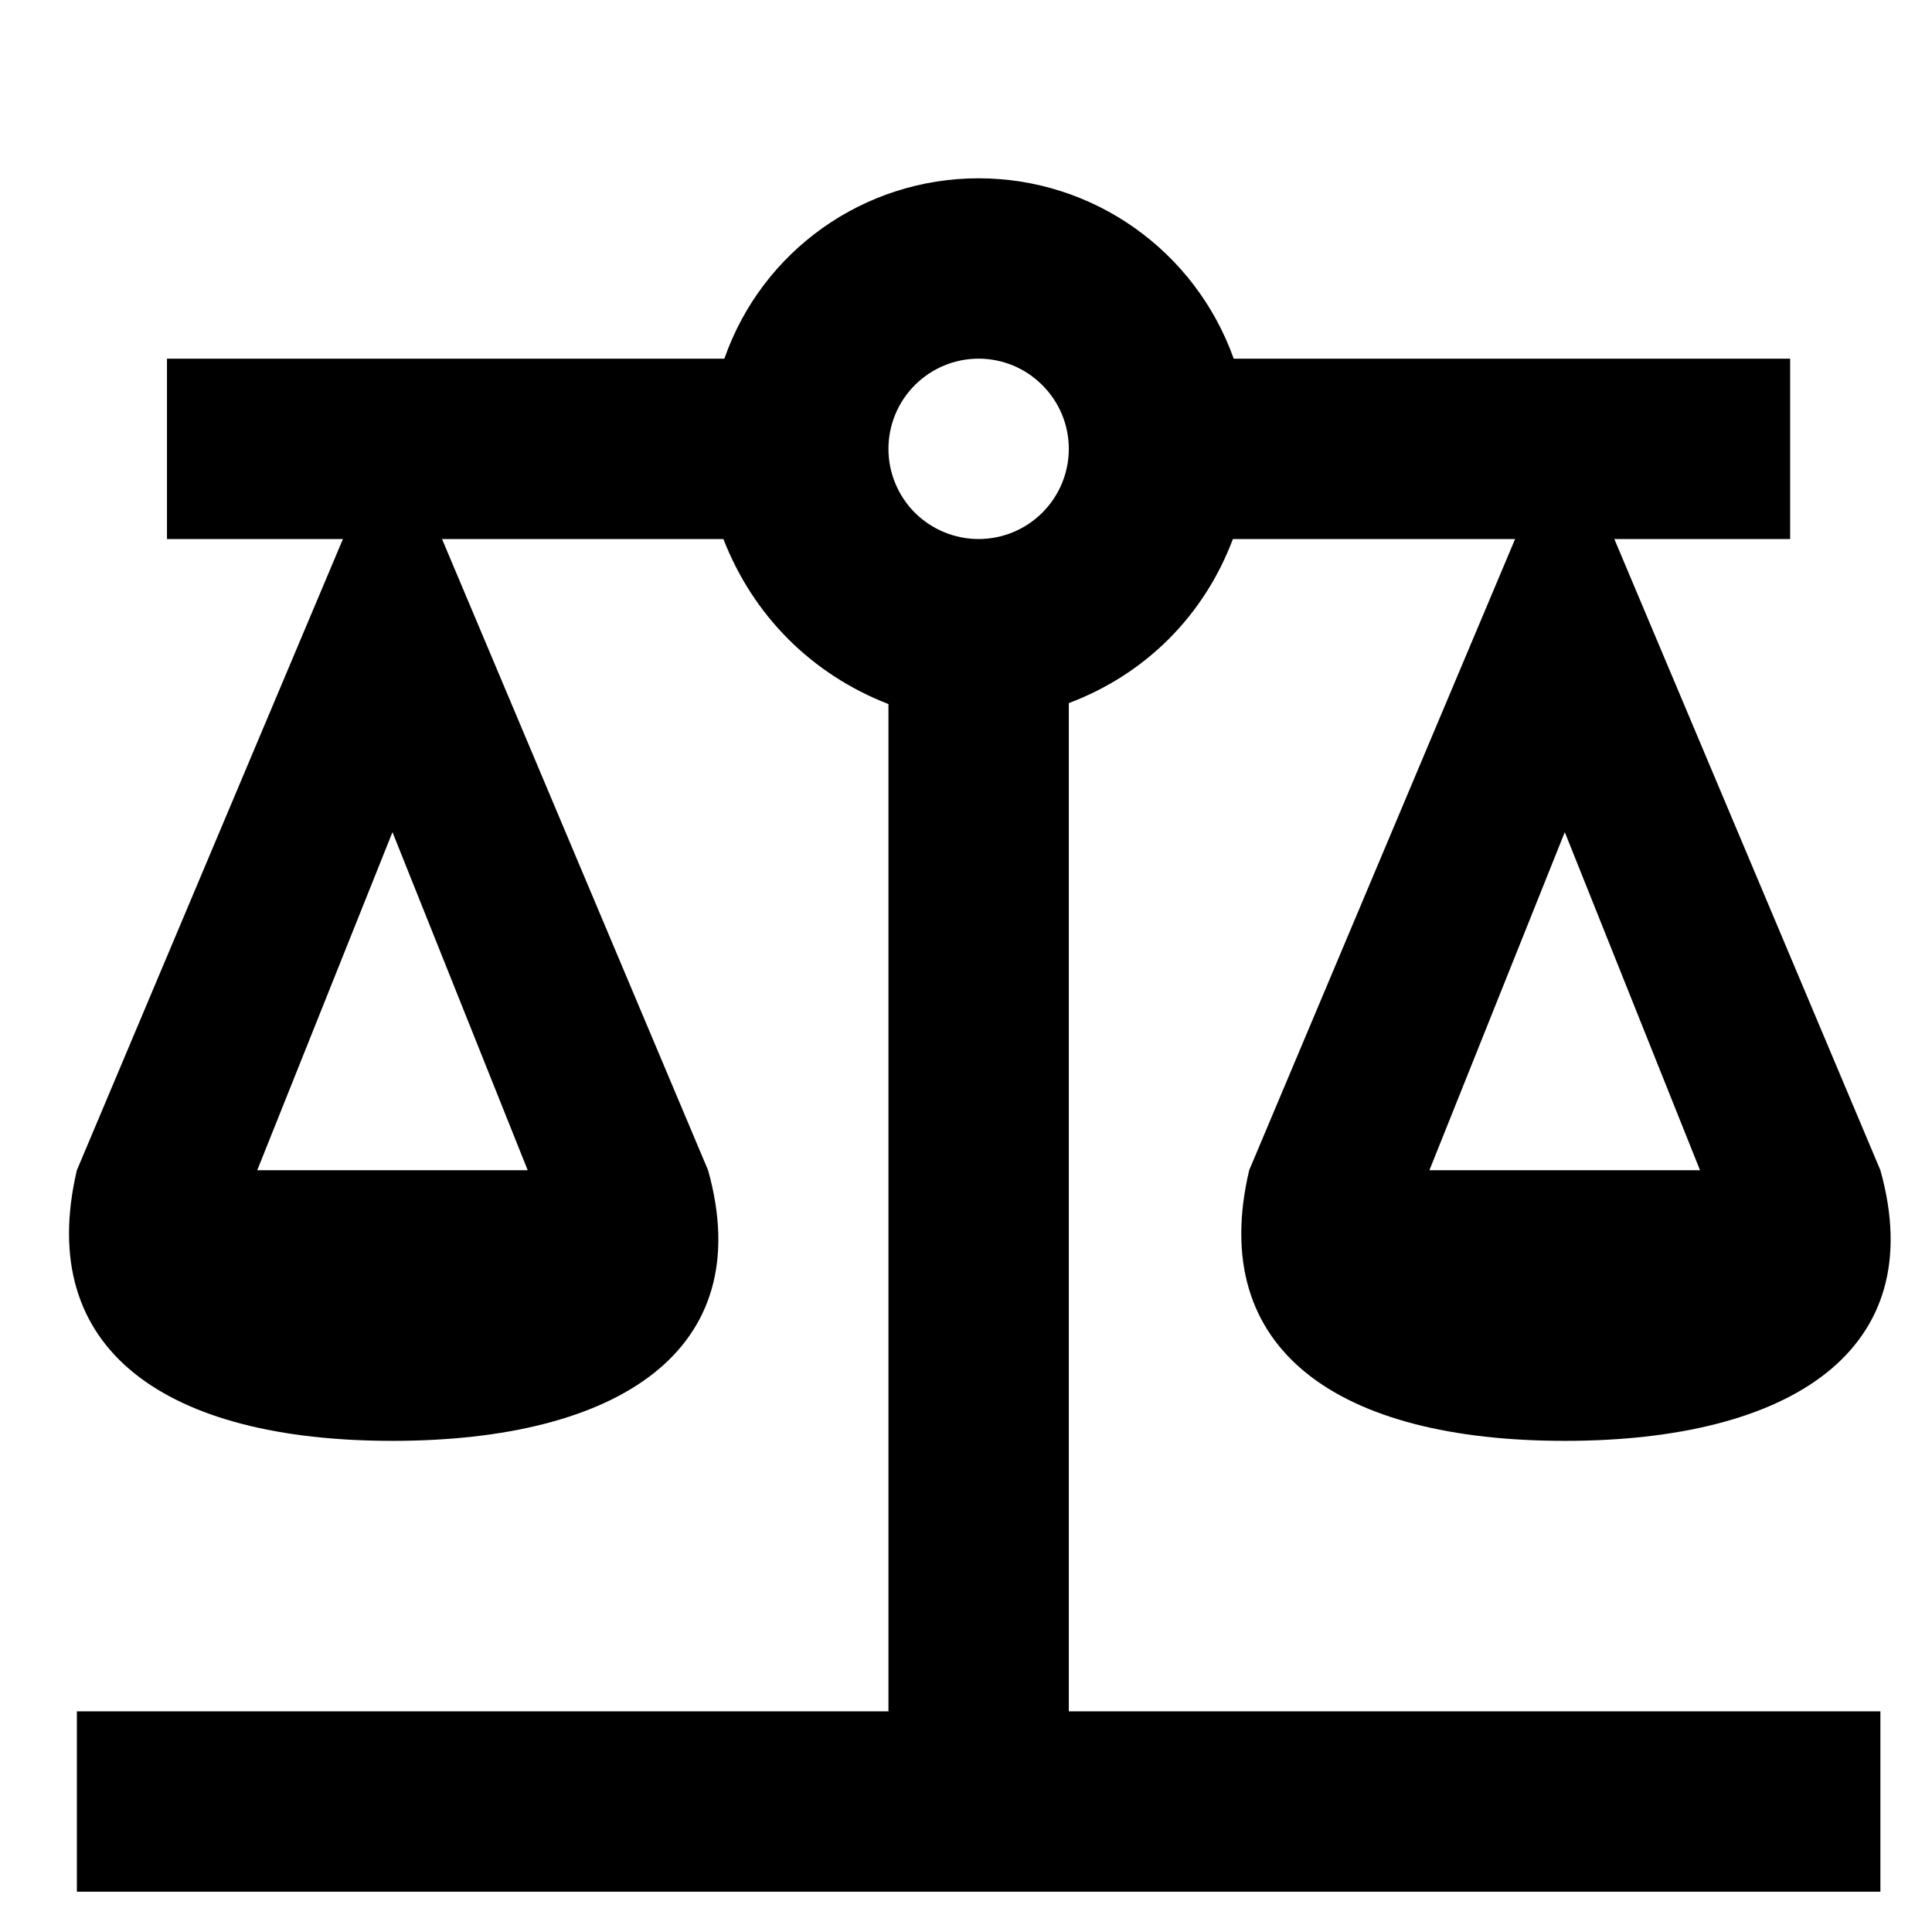 <svg xmlns="http://www.w3.org/2000/svg" width="14" height="14" viewBox="0 0 14 14" fill="none">
  <path d="M7.091 1.292C6.261 1.292 5.523 1.815 5.249 2.599H1.21V3.906H2.485L0.557 8.48C0.25 9.787 1.21 10.441 2.844 10.441C4.478 10.441 5.497 9.787 5.131 8.48L3.203 3.906H5.242C5.458 4.462 5.882 4.886 6.438 5.102V12.401H0.557V13.708H13.626V12.401H7.745V5.095C8.3 4.886 8.725 4.462 8.934 3.906H10.979L9.052 8.48C8.744 9.787 9.705 10.441 11.339 10.441C12.972 10.441 13.992 9.787 13.626 8.48L11.698 3.906H12.972V2.599H8.94C8.66 1.815 7.921 1.292 7.091 1.292ZM7.091 2.599C7.265 2.599 7.431 2.668 7.553 2.791C7.676 2.913 7.745 3.079 7.745 3.253C7.745 3.426 7.676 3.592 7.553 3.715C7.431 3.837 7.265 3.906 7.091 3.906C6.918 3.906 6.752 3.837 6.629 3.715C6.507 3.592 6.438 3.426 6.438 3.253C6.438 3.079 6.507 2.913 6.629 2.791C6.752 2.668 6.918 2.599 7.091 2.599ZM2.844 6.03L3.824 8.48H1.864L2.844 6.03ZM11.339 6.03L12.319 8.48H10.358L11.339 6.03Z" fill="black"/>
</svg>